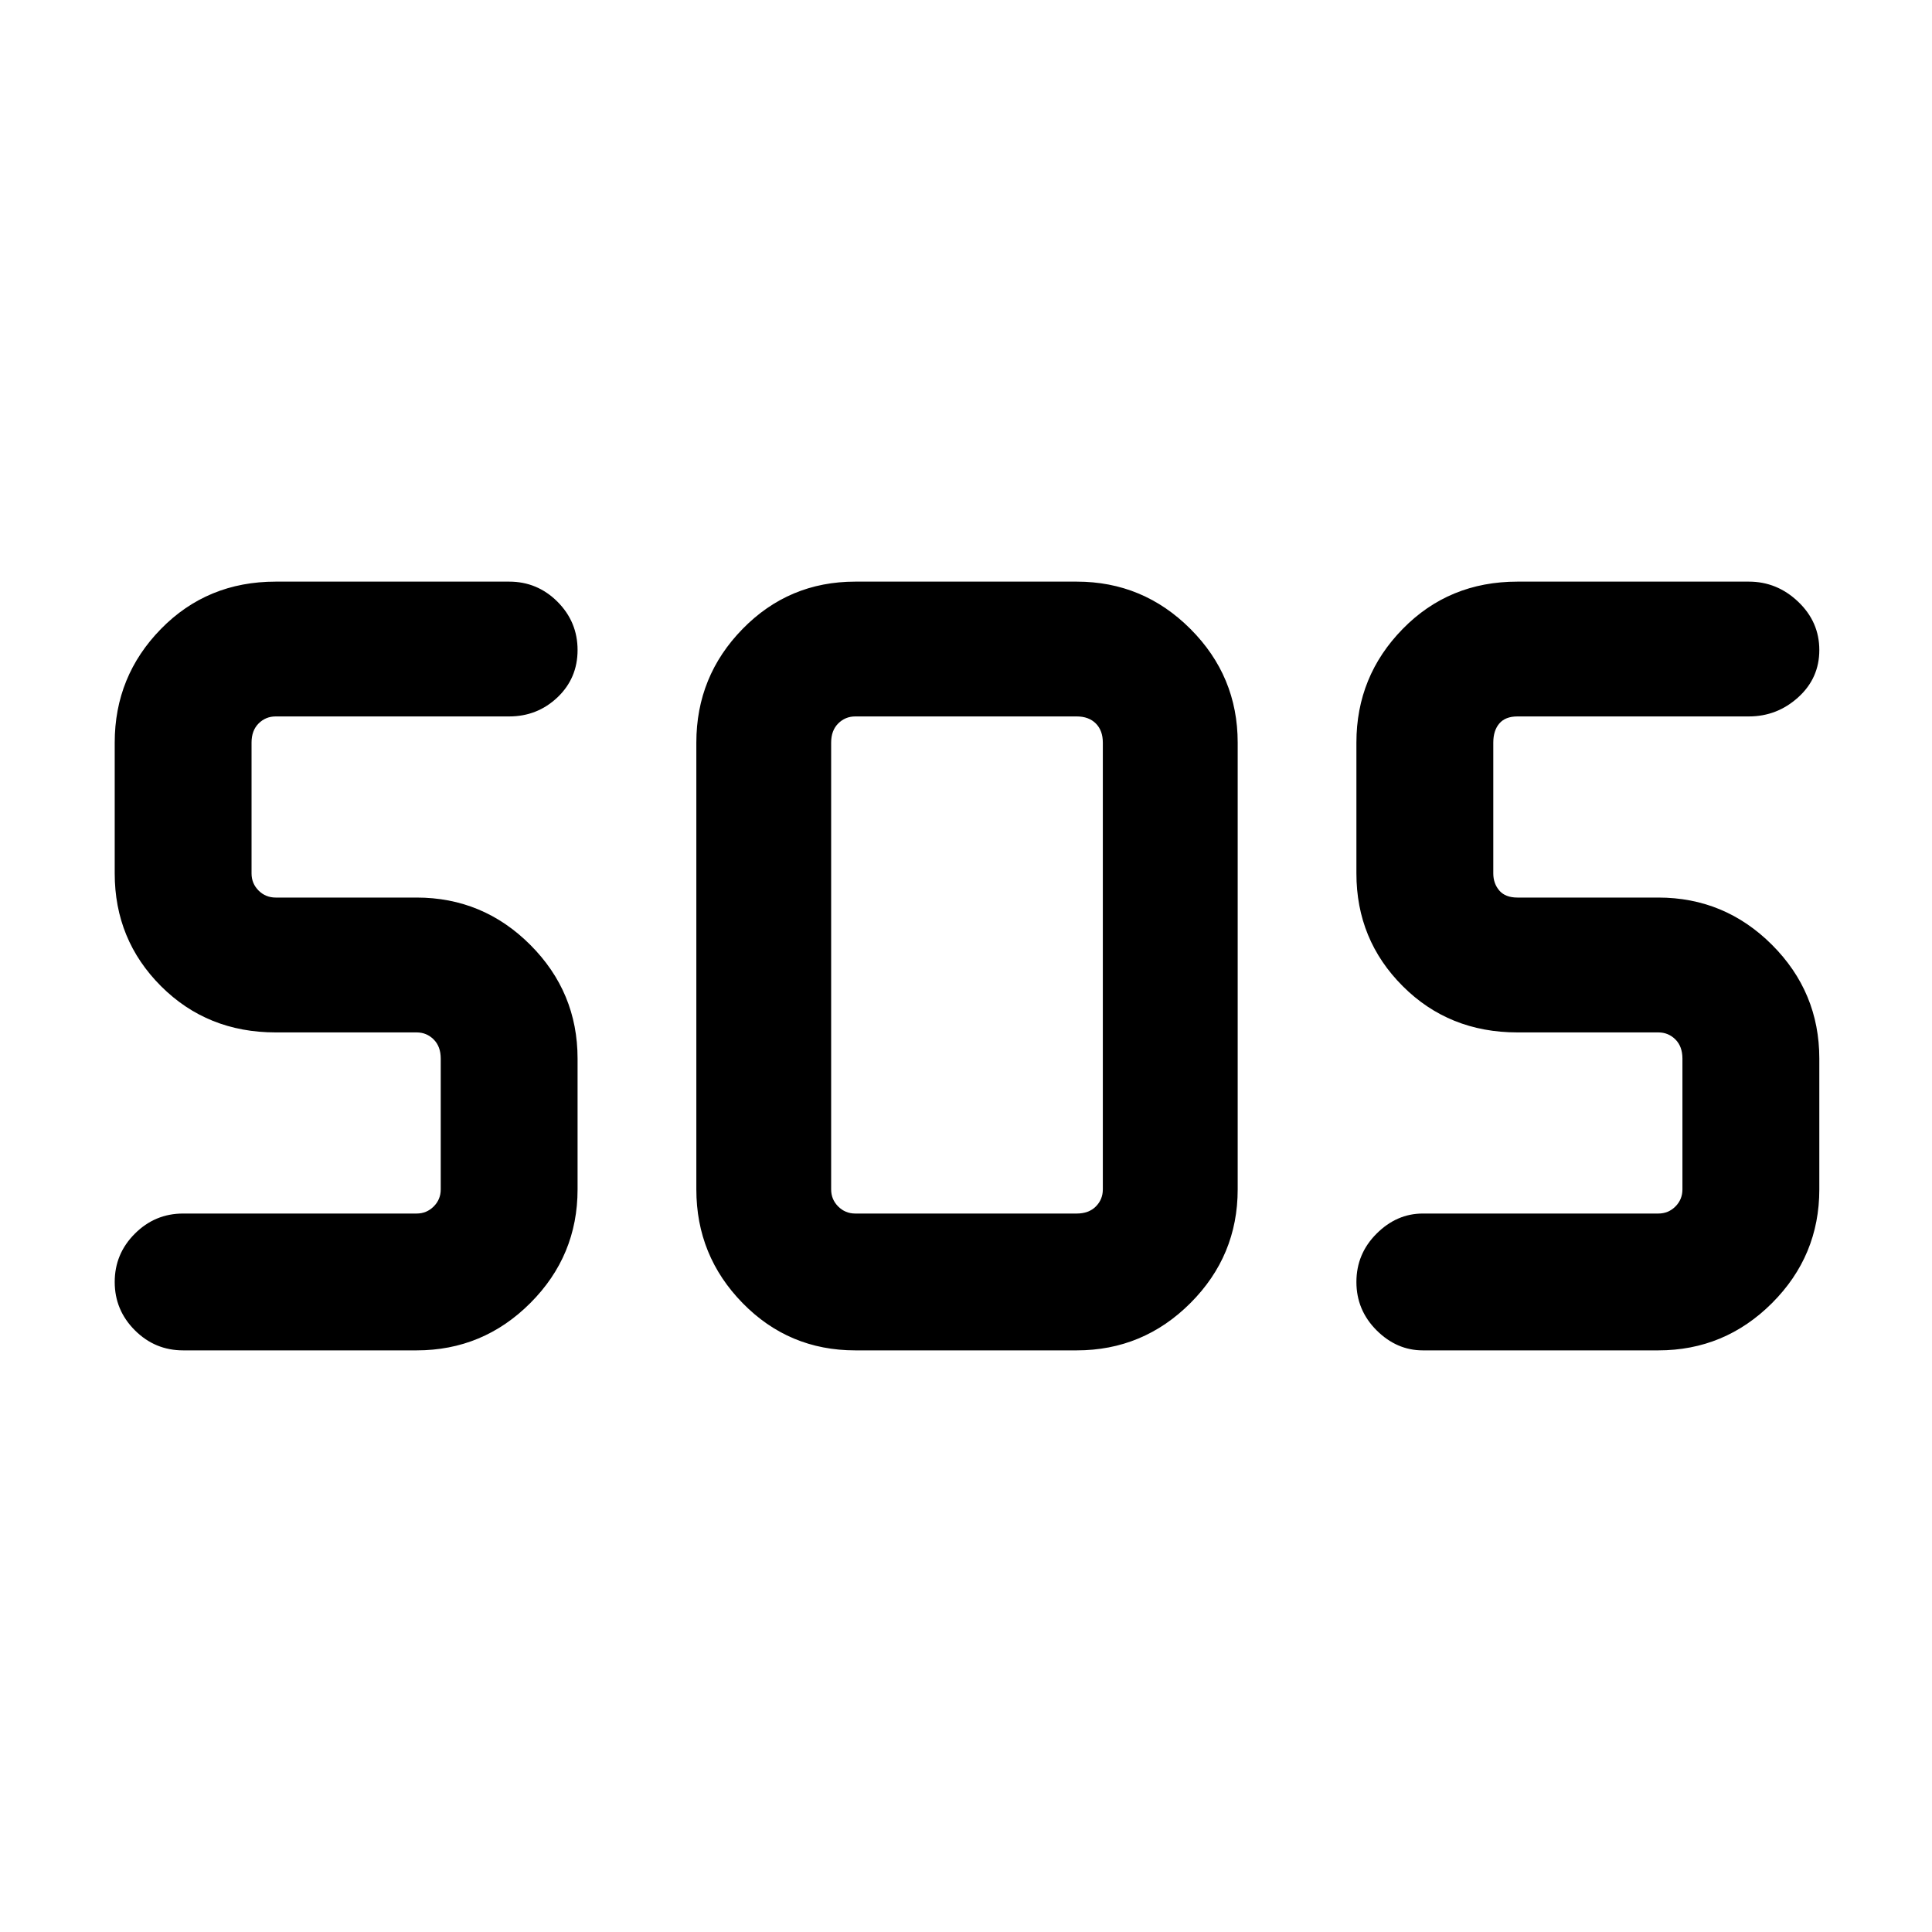 <svg xmlns="http://www.w3.org/2000/svg" height="40" width="40"><path d="M17.708 27.958q-1.375 0-2.333-.979-.958-.979-.958-2.354v-9.25q0-1.375.958-2.354.958-.979 2.333-.979h4.584q1.375 0 2.354.979.979.979.979 2.354v9.25q0 1.375-.979 2.354-.979.979-2.354.979Zm-9.083 0H3.792q-.584 0-1-.416-.417-.417-.417-1 0-.584.417-1 .416-.417 1-.417h4.833q.208 0 .354-.146t.146-.354v-2.708q0-.25-.146-.396-.146-.146-.354-.146H5.708q-1.416 0-2.375-.958-.958-.959-.958-2.334v-2.708q0-1.375.958-2.354.959-.979 2.375-.979h4.834q.583 0 1 .416.416.417.416 1 0 .584-.416.98-.417.395-1 .395H5.708q-.208 0-.354.146t-.146.396v2.708q0 .209.146.355.146.145.354.145h2.917q1.375 0 2.354.979.979.98.979 2.355v2.708q0 1.375-.979 2.354-.979.979-2.354.979Zm25.708 0h-4.875q-.541 0-.958-.416-.417-.417-.417-1 0-.584.417-1 .417-.417.958-.417h4.875q.209 0 .355-.146.145-.146.145-.354v-2.708q0-.25-.145-.396-.146-.146-.355-.146h-2.916q-1.417 0-2.375-.958-.959-.959-.959-2.334v-2.708q0-1.375.959-2.354.958-.979 2.375-.979h4.791q.584 0 1.021.416.438.417.438 1 0 .584-.438.98-.437.395-1.021.395h-4.791q-.25 0-.375.146t-.125.396v2.708q0 .209.125.355.125.145.375.145h2.916q1.375 0 2.355.979.979.98.979 2.355v2.708q0 1.375-.979 2.354-.98.979-2.355.979Zm-16.625-2.833h4.584q.25 0 .396-.146.145-.146.145-.354v-9.25q0-.25-.145-.396-.146-.146-.396-.146h-4.584q-.208 0-.354.146t-.146.396v9.25q0 .208.146.354t.354.146Z"/></svg>